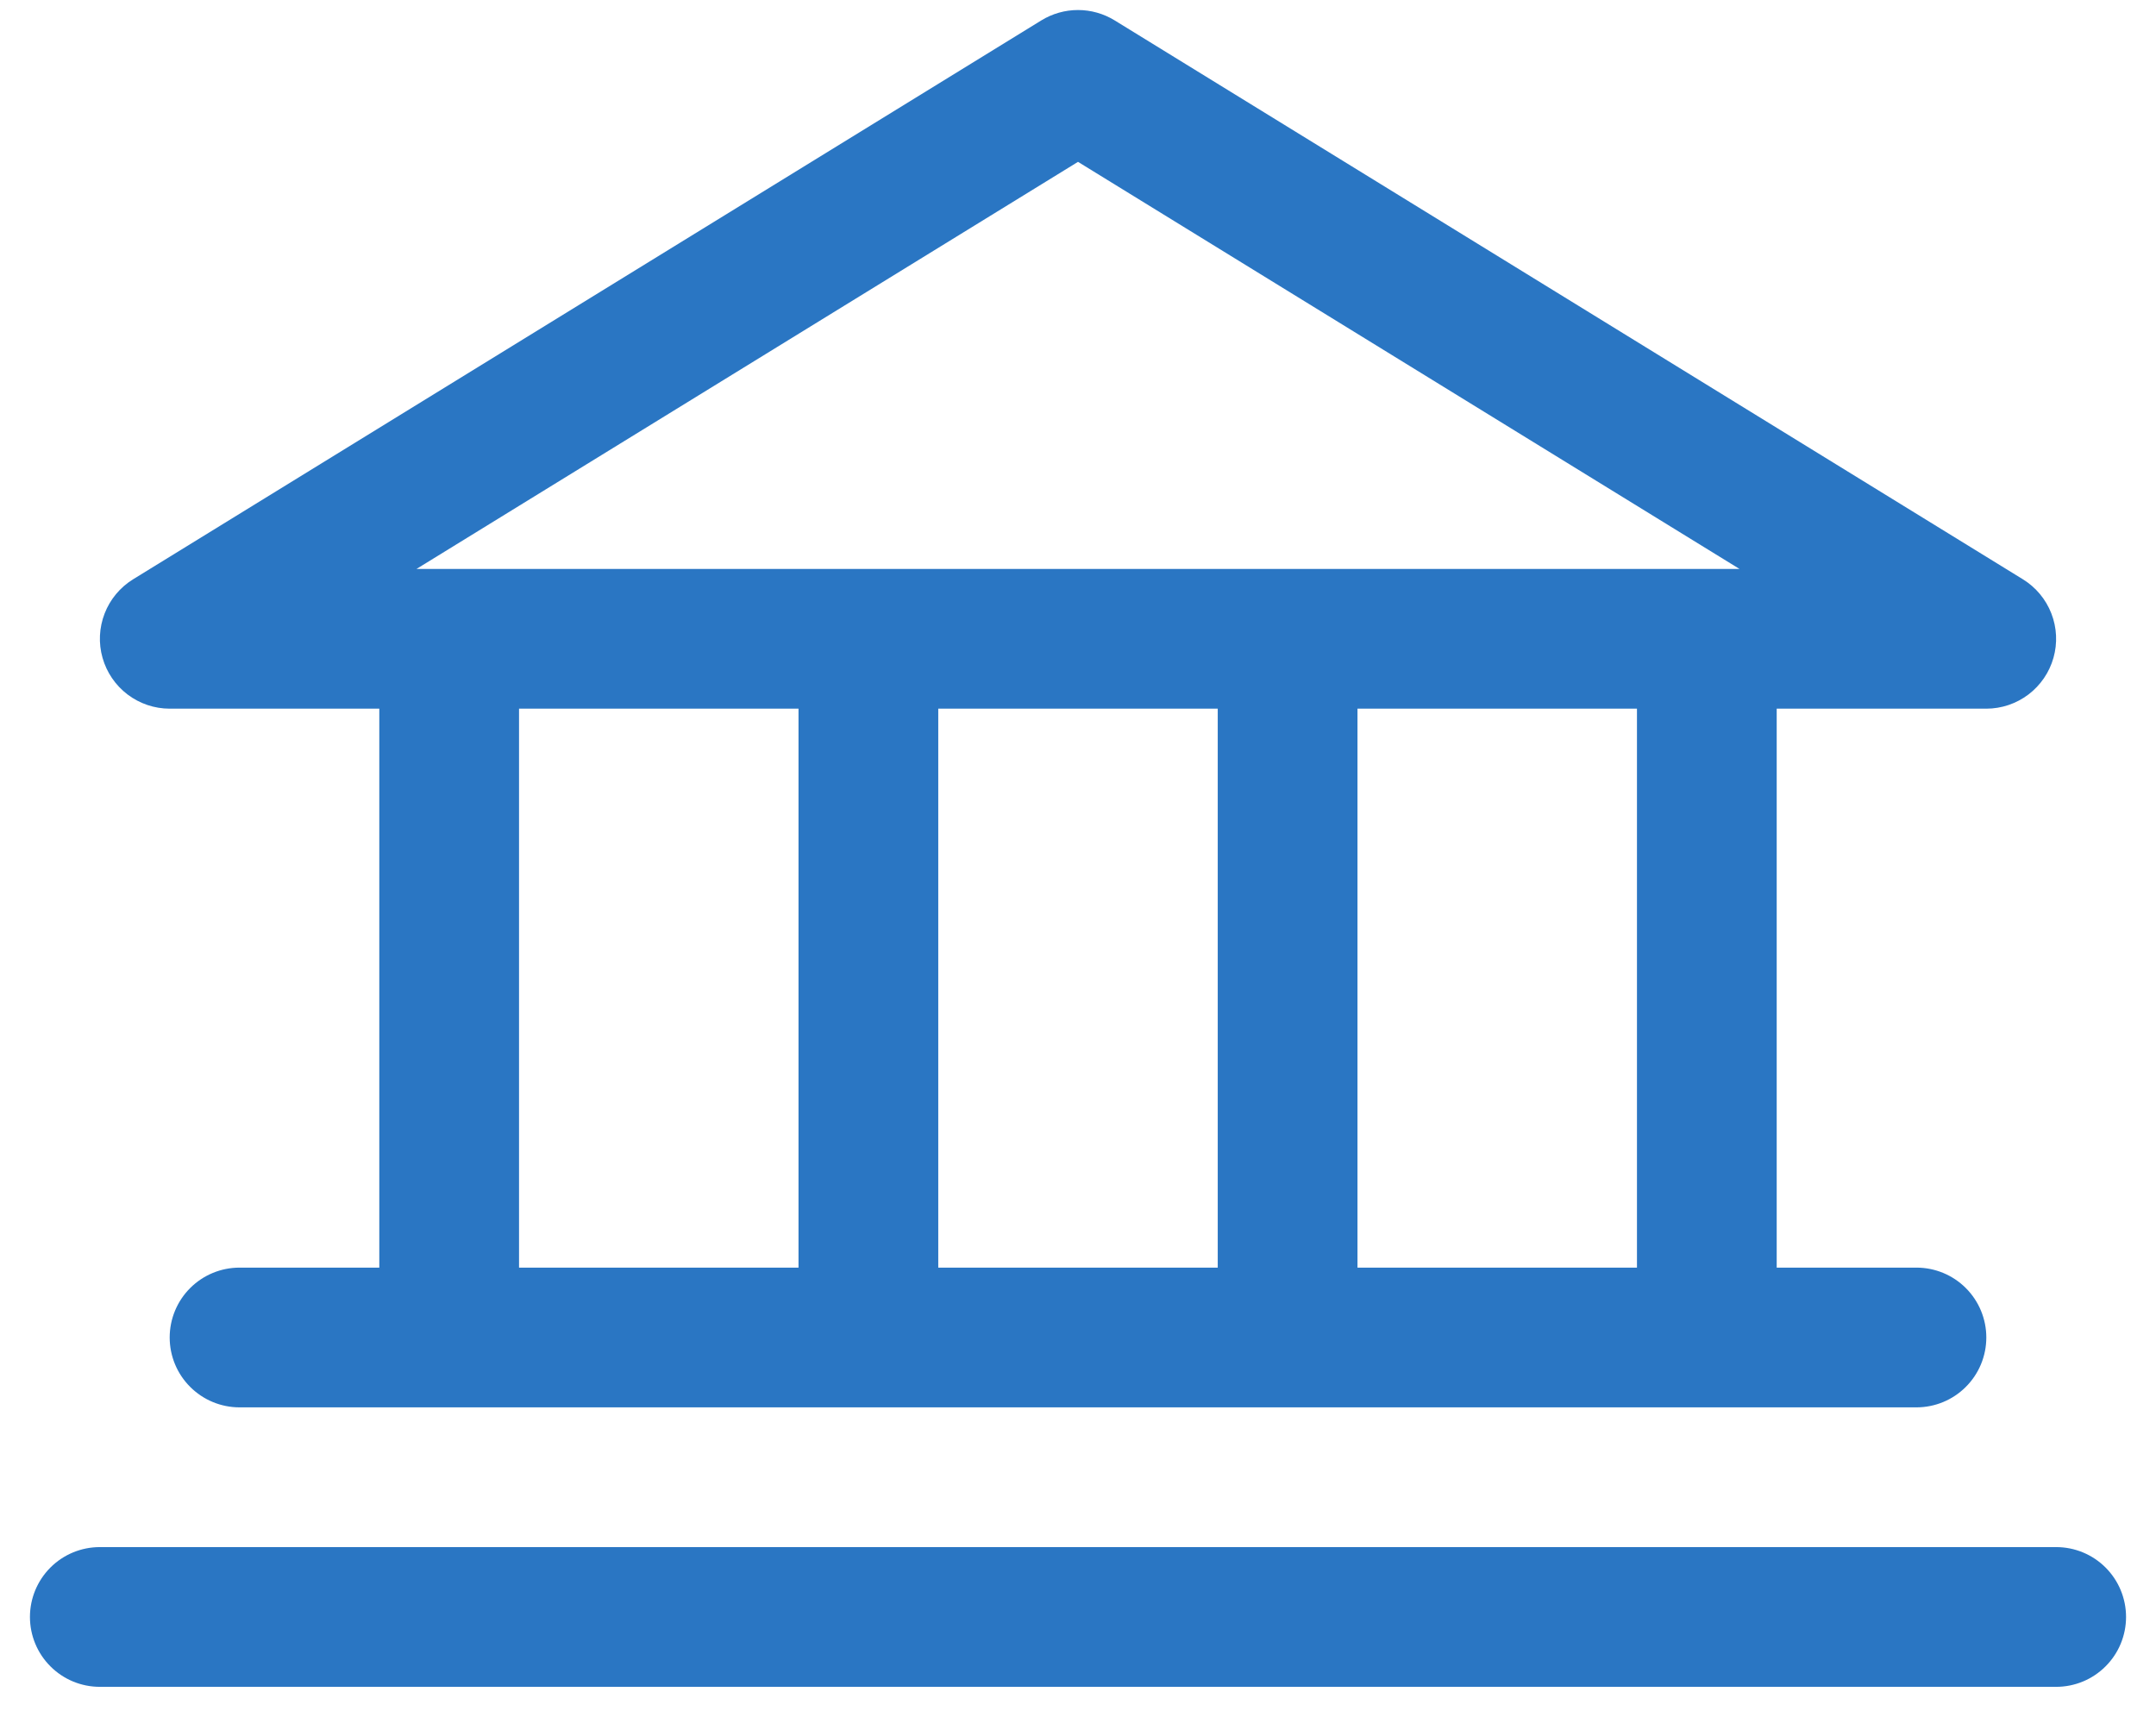 <svg width="54" height="43" viewBox="0 0 54 43" fill="none" xmlns="http://www.w3.org/2000/svg">
<path d="M4.25 17.75H9.5V31.75H6C5.536 31.75 5.091 31.934 4.763 32.262C4.434 32.591 4.25 33.036 4.25 33.5C4.25 33.964 4.434 34.409 4.763 34.737C5.091 35.066 5.536 35.25 6 35.25H48C48.464 35.25 48.909 35.066 49.237 34.737C49.566 34.409 49.75 33.964 49.75 33.5C49.75 33.036 49.566 32.591 49.237 32.262C48.909 31.934 48.464 31.75 48 31.75H44.5V17.75H49.75C50.131 17.75 50.501 17.625 50.805 17.395C51.108 17.165 51.328 16.843 51.432 16.476C51.536 16.11 51.517 15.72 51.379 15.365C51.241 15.01 50.991 14.71 50.667 14.51L27.917 0.51C27.641 0.341 27.324 0.251 27 0.251C26.676 0.251 26.359 0.341 26.083 0.51L3.333 14.51C3.009 14.71 2.759 15.01 2.621 15.365C2.483 15.72 2.464 16.11 2.568 16.476C2.672 16.843 2.892 17.165 3.195 17.395C3.499 17.625 3.869 17.75 4.25 17.75ZM13 17.75H20V31.75H13V17.75ZM30.5 17.75V31.75H23.5V17.75H30.5ZM41 31.75H34V17.75H41V31.75ZM27 4.054L43.568 14.25H10.432L27 4.054ZM53.25 40.5C53.25 40.964 53.066 41.409 52.737 41.737C52.409 42.066 51.964 42.25 51.5 42.25H2.5C2.036 42.25 1.591 42.066 1.263 41.737C0.934 41.409 0.75 40.964 0.75 40.5C0.75 40.036 0.934 39.591 1.263 39.262C1.591 38.934 2.036 38.75 2.5 38.75H51.5C51.964 38.75 52.409 38.934 52.737 39.262C53.066 39.591 53.25 40.036 53.25 40.5Z" fill="#2A76C3"/>
</svg>
